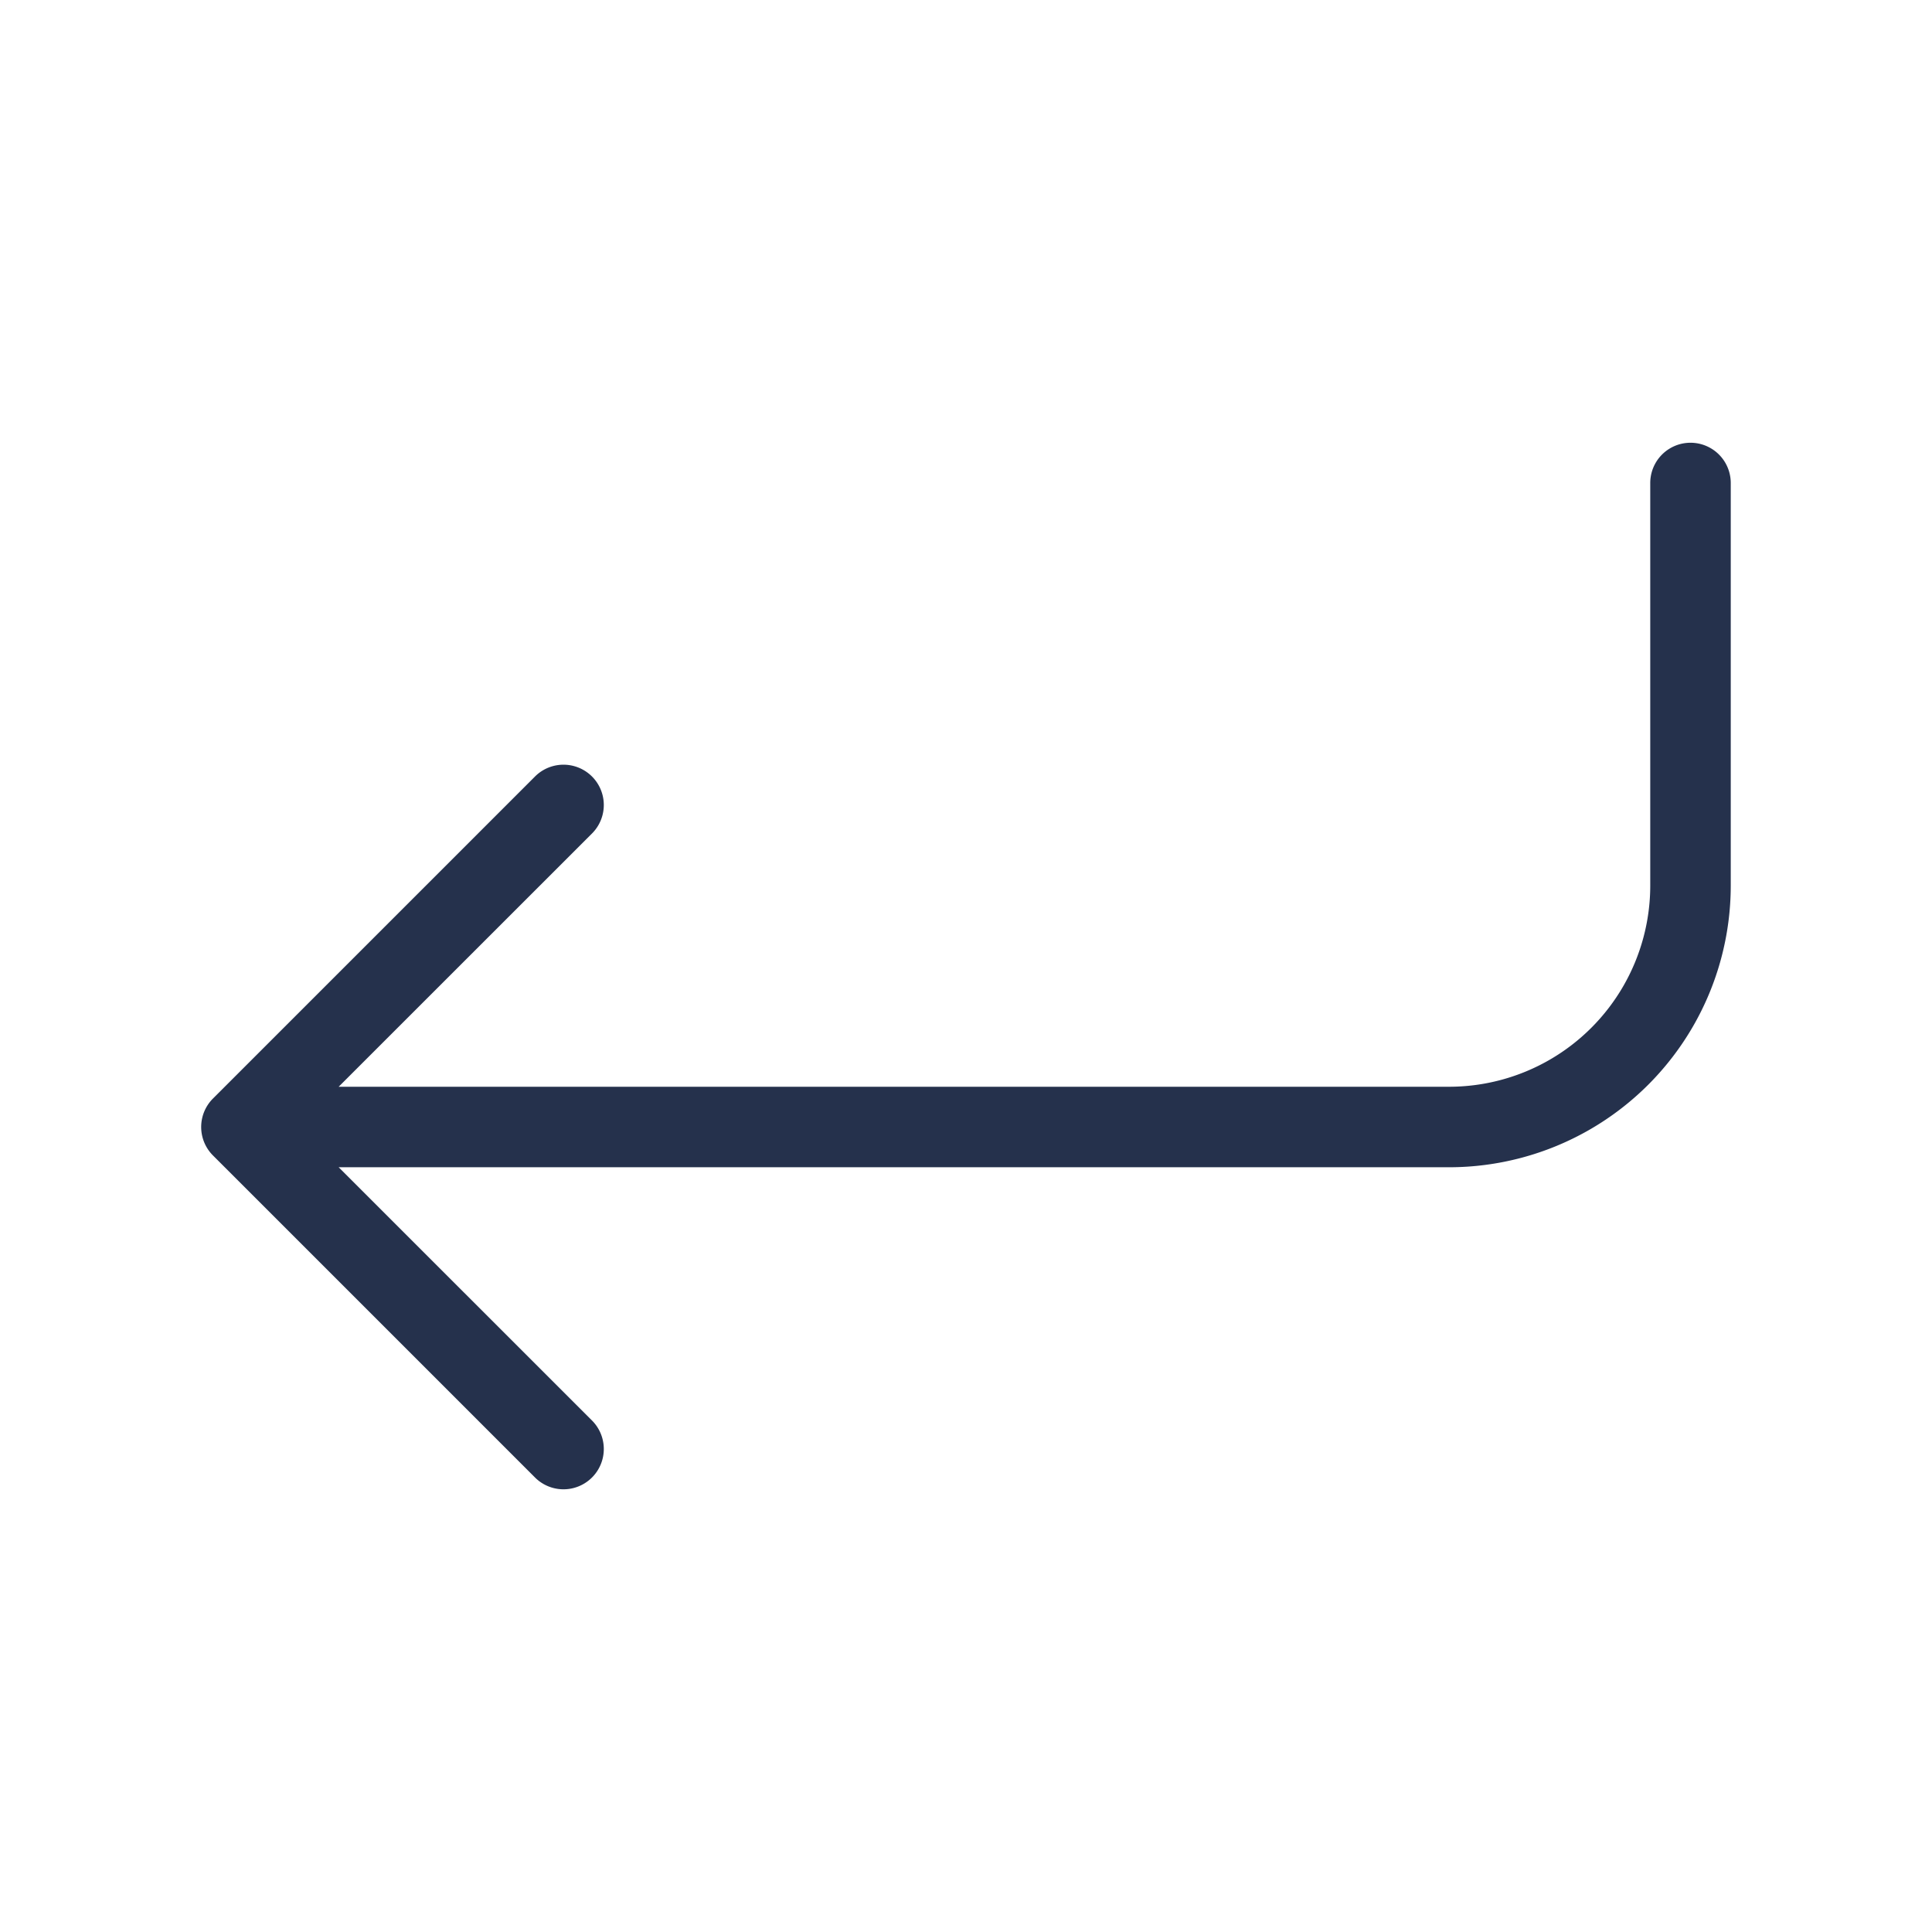 <svg id="Layer" xmlns="http://www.w3.org/2000/svg" viewBox="0 0 24 24"><defs><style>.cls-1{fill:#25314c;}</style></defs><path id="arrow-turn-down-left" class="cls-1" d="M21.5,6v5A3.5,3.5,0,0,1,18,14.5H4.207l3.147,3.146a.5.5,0,0,1-.708.708l-4-4a.5.5,0,0,1,0-.708l4-4a.5.5,0,0,1,.708.708L4.207,13.5H18A2.5,2.5,0,0,0,20.5,11V6a.5.5,0,0,1,1,0Z"/></svg>